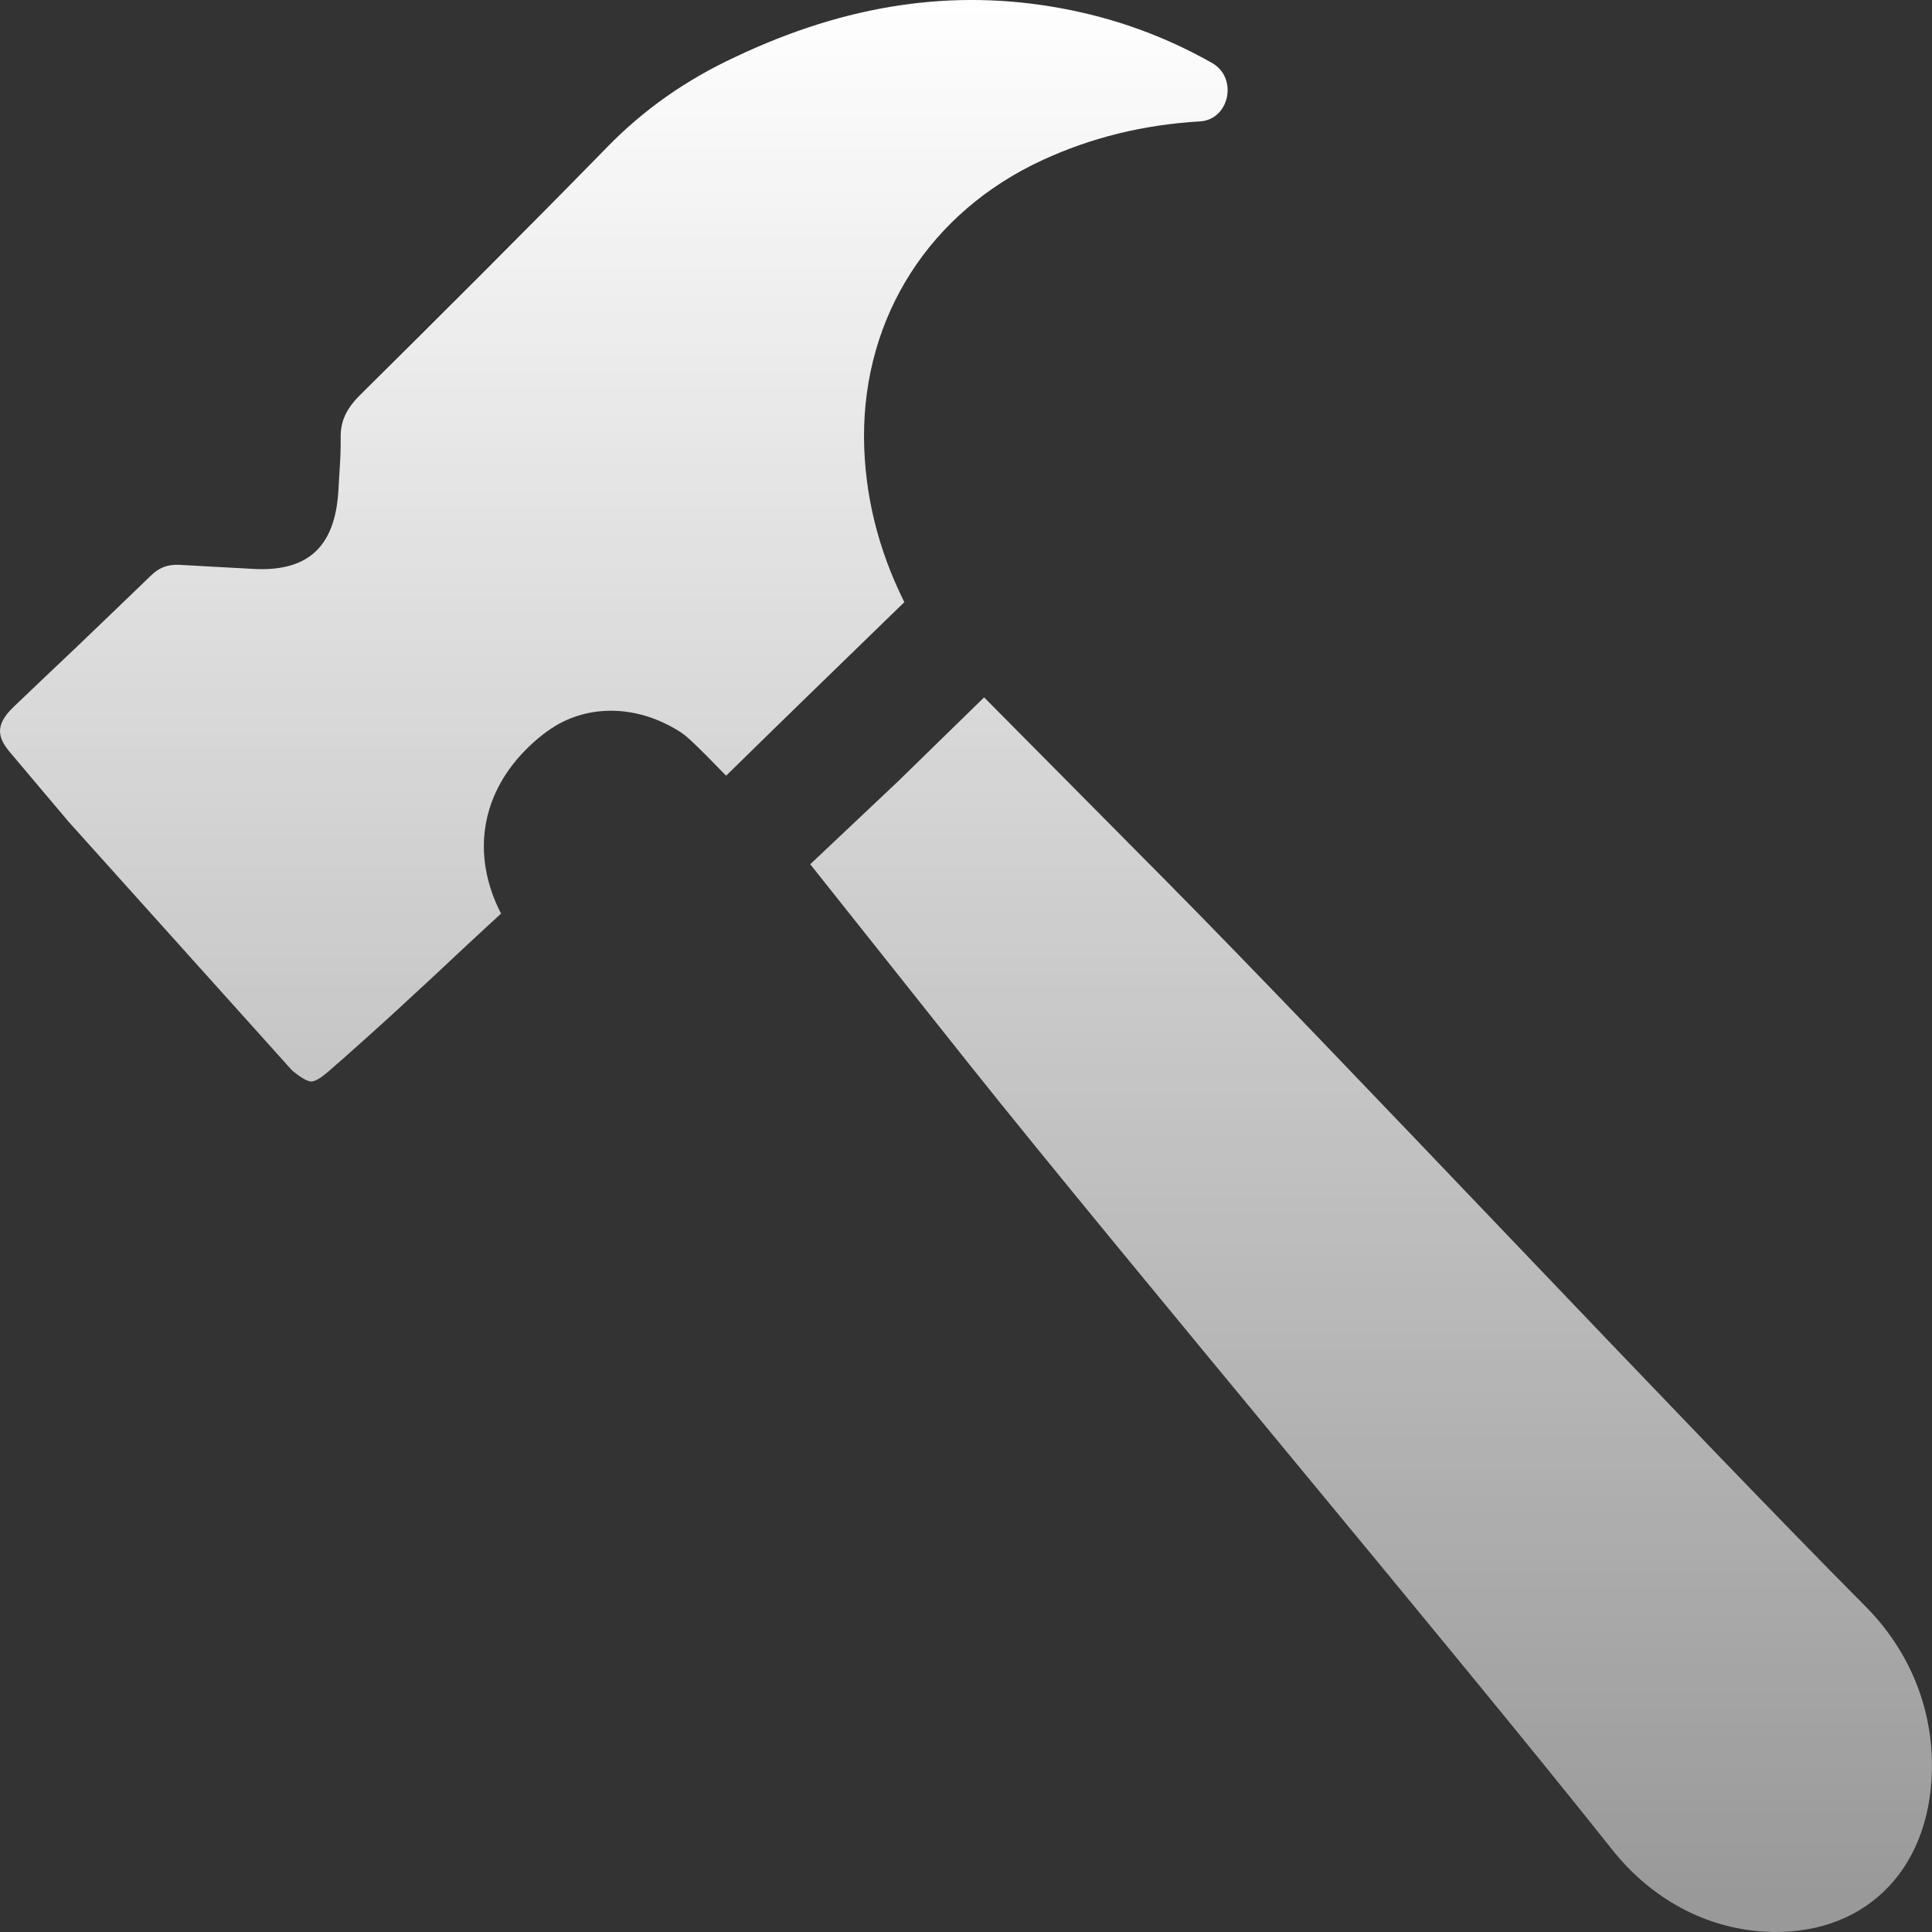 <?xml version="1.0" encoding="UTF-8"?>
<svg width="24px" height="24px" viewBox="0 0 24 24" version="1.1" xmlns="http://www.w3.org/2000/svg" xmlns:xlink="http://www.w3.org/1999/xlink">
    <rect x="0" y="0" width="24" height="24" fill="#333333" stroke="none"/>
    <title>tools_tool</title>
    <defs>
        <linearGradient x1="50%" y1="0%" x2="50%" y2="98.248%" id="linearGradient-1">
            <stop stop-color="#FFFFFF" offset="0%"></stop>
            <stop stop-color="#FFFFFF" stop-opacity="0.5" offset="100%"></stop>
        </linearGradient>
    </defs>
    <g id="界面展示" stroke="none" stroke-width="1" fill="none" fill-rule="evenodd">
        <g id="BIM运维-首页-综合态势备份" transform="translate(-1548, -783)" fill="url(#linearGradient-1)" fill-rule="nonzero">
            <g id="编组" transform="translate(1230, 725)">
                <g id="编组-34" transform="translate(310, 50)">
                    <g id="编组-32" transform="translate(8, 8)">
                        <path d="M20.023,22.972 C18.085,20.529 13.995,15.673 12.049,13.232 L10.065,10.736 L11.153,9.709 L12.225,8.663 L14.461,10.918 C16.648,13.126 20.981,17.751 23.171,19.952 C23.723,20.506 24.016,21.232 23.999,21.991 C23.972,23.267 23.125,24.068 21.91,23.995 C21.184,23.95 20.51,23.588 20.023,22.972 L20.023,22.972 Z M0.163,8.787 C0.431,8.531 0.702,8.273 0.973,8.017 C1.273,7.73 1.576,7.438 1.874,7.151 C1.977,7.05 2.077,7.013 2.218,7.016 C2.291,7.019 2.949,7.058 3.13,7.066 L3.187,7.069 C3.845,7.092 4.169,6.774 4.205,6.074 L4.215,5.897 C4.226,5.742 4.234,5.59 4.232,5.436 C4.229,5.23 4.302,5.076 4.481,4.899 C5.393,3.996 6.47,2.925 7.542,1.828 C7.994,1.364 8.519,0.993 9.142,0.704 C10.522,0.051 11.843,-0.143 13.178,0.102 C13.838,0.223 14.461,0.445 15.056,0.782 C15.381,0.965 15.275,1.485 14.907,1.508 C14.198,1.55 13.557,1.71 12.956,1.986 C11.556,2.63 10.725,3.923 10.733,5.441 C10.739,6.139 10.907,6.825 11.234,7.48 C10.831,7.871 10.419,8.273 10.013,8.666 C9.667,9.001 9.331,9.333 9.02,9.636 C8.63,9.234 8.538,9.153 8.465,9.102 C7.997,8.796 7.453,8.745 7.003,8.961 C6.857,9.032 6.717,9.136 6.581,9.265 C5.975,9.839 5.845,10.612 6.224,11.349 C6.083,11.478 5.942,11.61 5.802,11.739 C5.239,12.268 4.654,12.811 4.069,13.32 C3.983,13.393 3.912,13.435 3.866,13.435 C3.842,13.435 3.772,13.418 3.628,13.297 L0.854,10.21 L0.123,9.344 C-0.026,9.167 -0.069,9.012 0.163,8.787 Z" id="tools_tool"></path>
                    </g>
                </g>
            </g>
        </g>
    </g>
</svg>